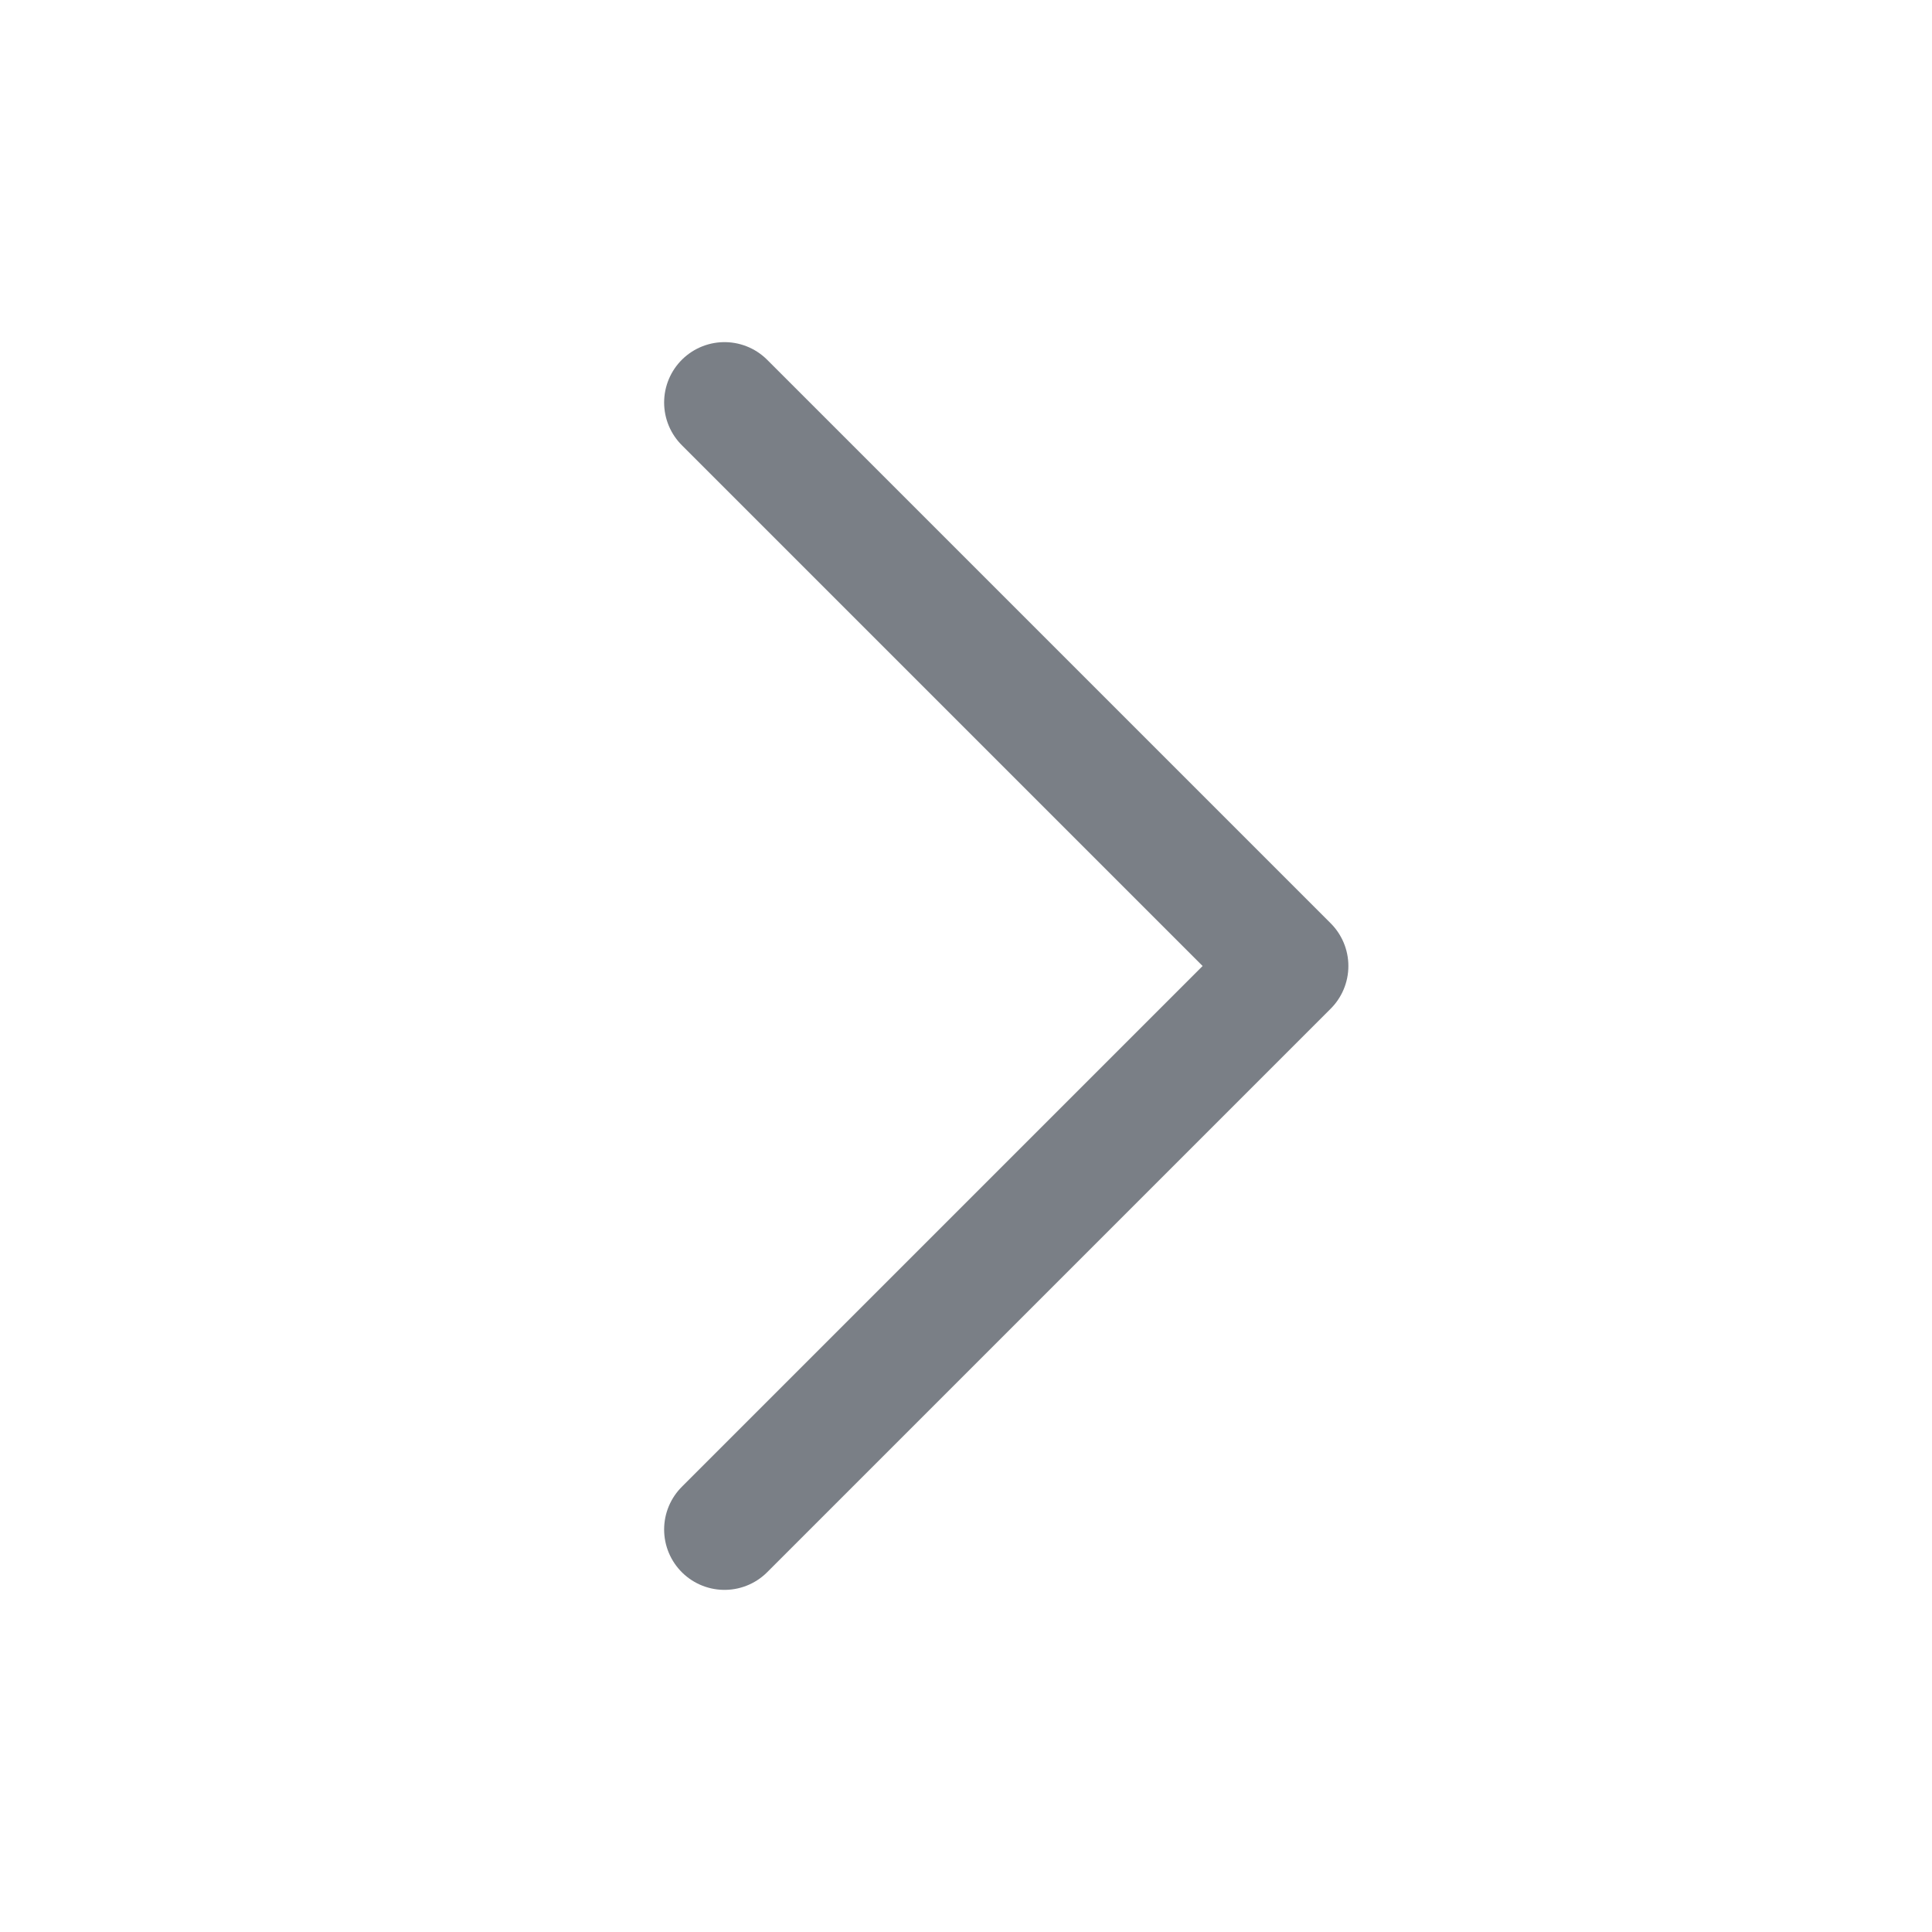 <svg width="24" height="24" viewBox="0 0 24 24" fill="none" xmlns="http://www.w3.org/2000/svg">
<path d="M9 5L16 12L9 19" stroke="#7A7F86" stroke-width="1.5" stroke-linecap="round" stroke-linejoin="round"/>
</svg>
